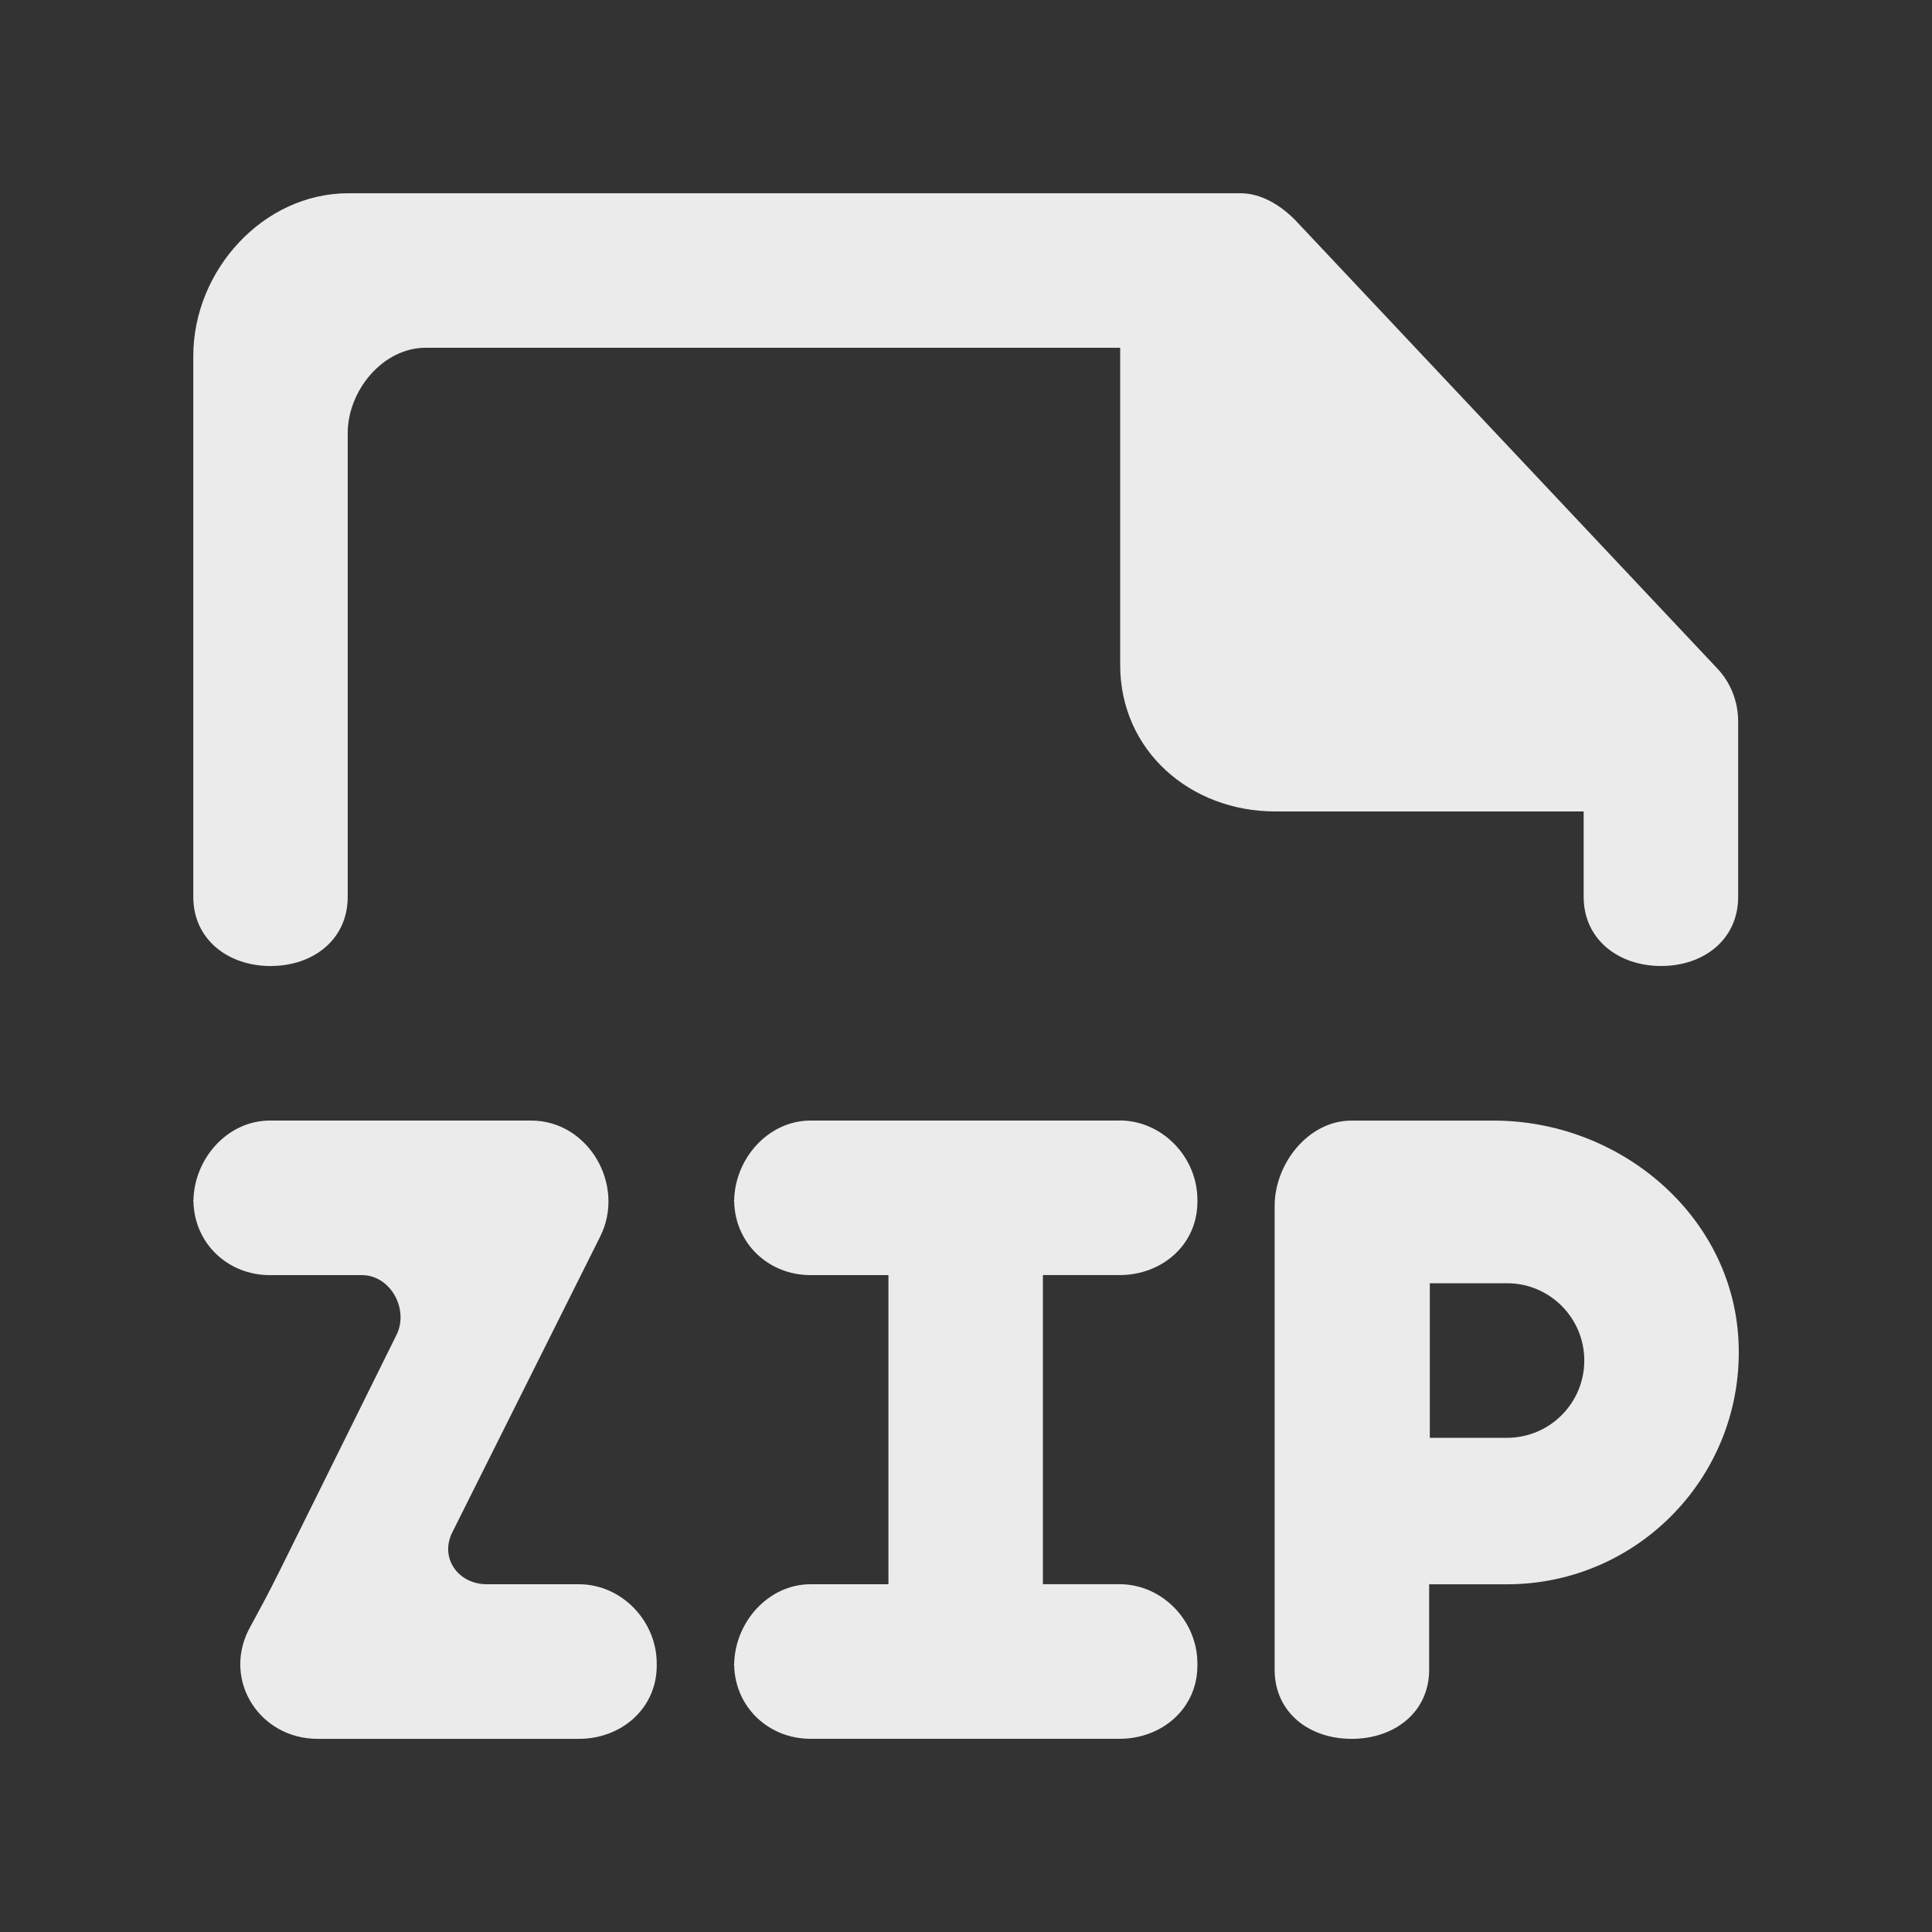 <!-- Generated by IcoMoon.io -->
<svg version="1.1" xmlns="http://www.w3.org/2000/svg" width="40" height="40" viewBox="0 0 40 40">
<rect x="0" y="0" width="40" height="40" fill="#333333" stroke="none"/>
<title>mp-file_zip-1</title>
<path fill="#ebebeb" d="M5.604 20c0.883 0 1.595-0.549 1.595-1.432v-9.6c0-0.883 0.729-1.768 1.612-1.768h14.381v6.568c0 1.766 1.444 3.032 3.211 3.032h6.385v1.768c0 0.883 0.721 1.432 1.604 1.432s1.595-0.549 1.595-1.432v-3.627c0-0.411-0.152-0.805-0.433-1.102l-8.713-9.256c-0.302-0.318-0.718-0.582-1.156-0.582h-18.472c-1.767 0-3.211 1.6-3.211 3.368v11.2c0 0.883 0.721 1.432 1.604 1.432v0zM5.606 20v0zM34.394 20v0zM32.801 28.168c0-0.883-0.716-1.6-1.599-1.6h-1.599v3.2h1.599c0.883 0 1.599-0.717 1.599-1.6v0zM35.993 27.743c0.144 2.768-2.057 5.058-4.792 5.058h-1.612v1.768c0 0.883-0.72 1.432-1.603 1.432h-0.003c-0.883 0-1.593-0.549-1.593-1.432v-9.6c0-0.883 0.704-1.768 1.587-1.768h2.952c2.599 0 4.928 1.947 5.064 4.542v0zM4 24.884c0-0.006 0.005-0.013 0.005-0.021 0-0.006-0.005-0.013-0.005-0.021v0.042zM11.984 32.8h-1.905c-0.593 0-0.98-0.542-0.715-1.074 0.677-1.352 2.383-4.768 3.063-6.126 0.531-1.064-0.241-2.4-1.431-2.4h-5.409c-0.875 0-1.571 0.787-1.582 1.662 0.011 0.874 0.707 1.538 1.582 1.538h1.905c0.595 0 0.982 0.71 0.715 1.242-2.964 5.979-2.404 4.883-3.061 6.106-0.533 1.064 0.241 2.253 1.43 2.253h5.409c0.884 0 1.612-0.632 1.612-1.517v-0.042c0-0.883-0.728-1.642-1.612-1.642v0zM23.179 23.2h-6.397c-0.875 0-1.571 0.787-1.582 1.662 0.011 0.874 0.707 1.538 1.582 1.538h1.612v6.4h-1.612c-0.875 0-1.571 0.787-1.582 1.662 0.011 0.874 0.707 1.538 1.582 1.538h6.397c0.884 0 1.612-0.632 1.612-1.517v-0.042c0-0.883-0.728-1.642-1.612-1.642h-1.587v-6.4h1.587c0.884 0 1.612-0.632 1.612-1.517v-0.042c0-0.883-0.728-1.642-1.612-1.642v0zM15.195 34.484c0-0.006 0.005-0.013 0.005-0.021 0-0.006-0.005-0.013-0.005-0.021v0.042zM15.195 24.842c0 0.008 0.005 0.014 0.005 0.021 0 0.008-0.005 0.014-0.005 0.021v-0.042z"></path>
</svg>
